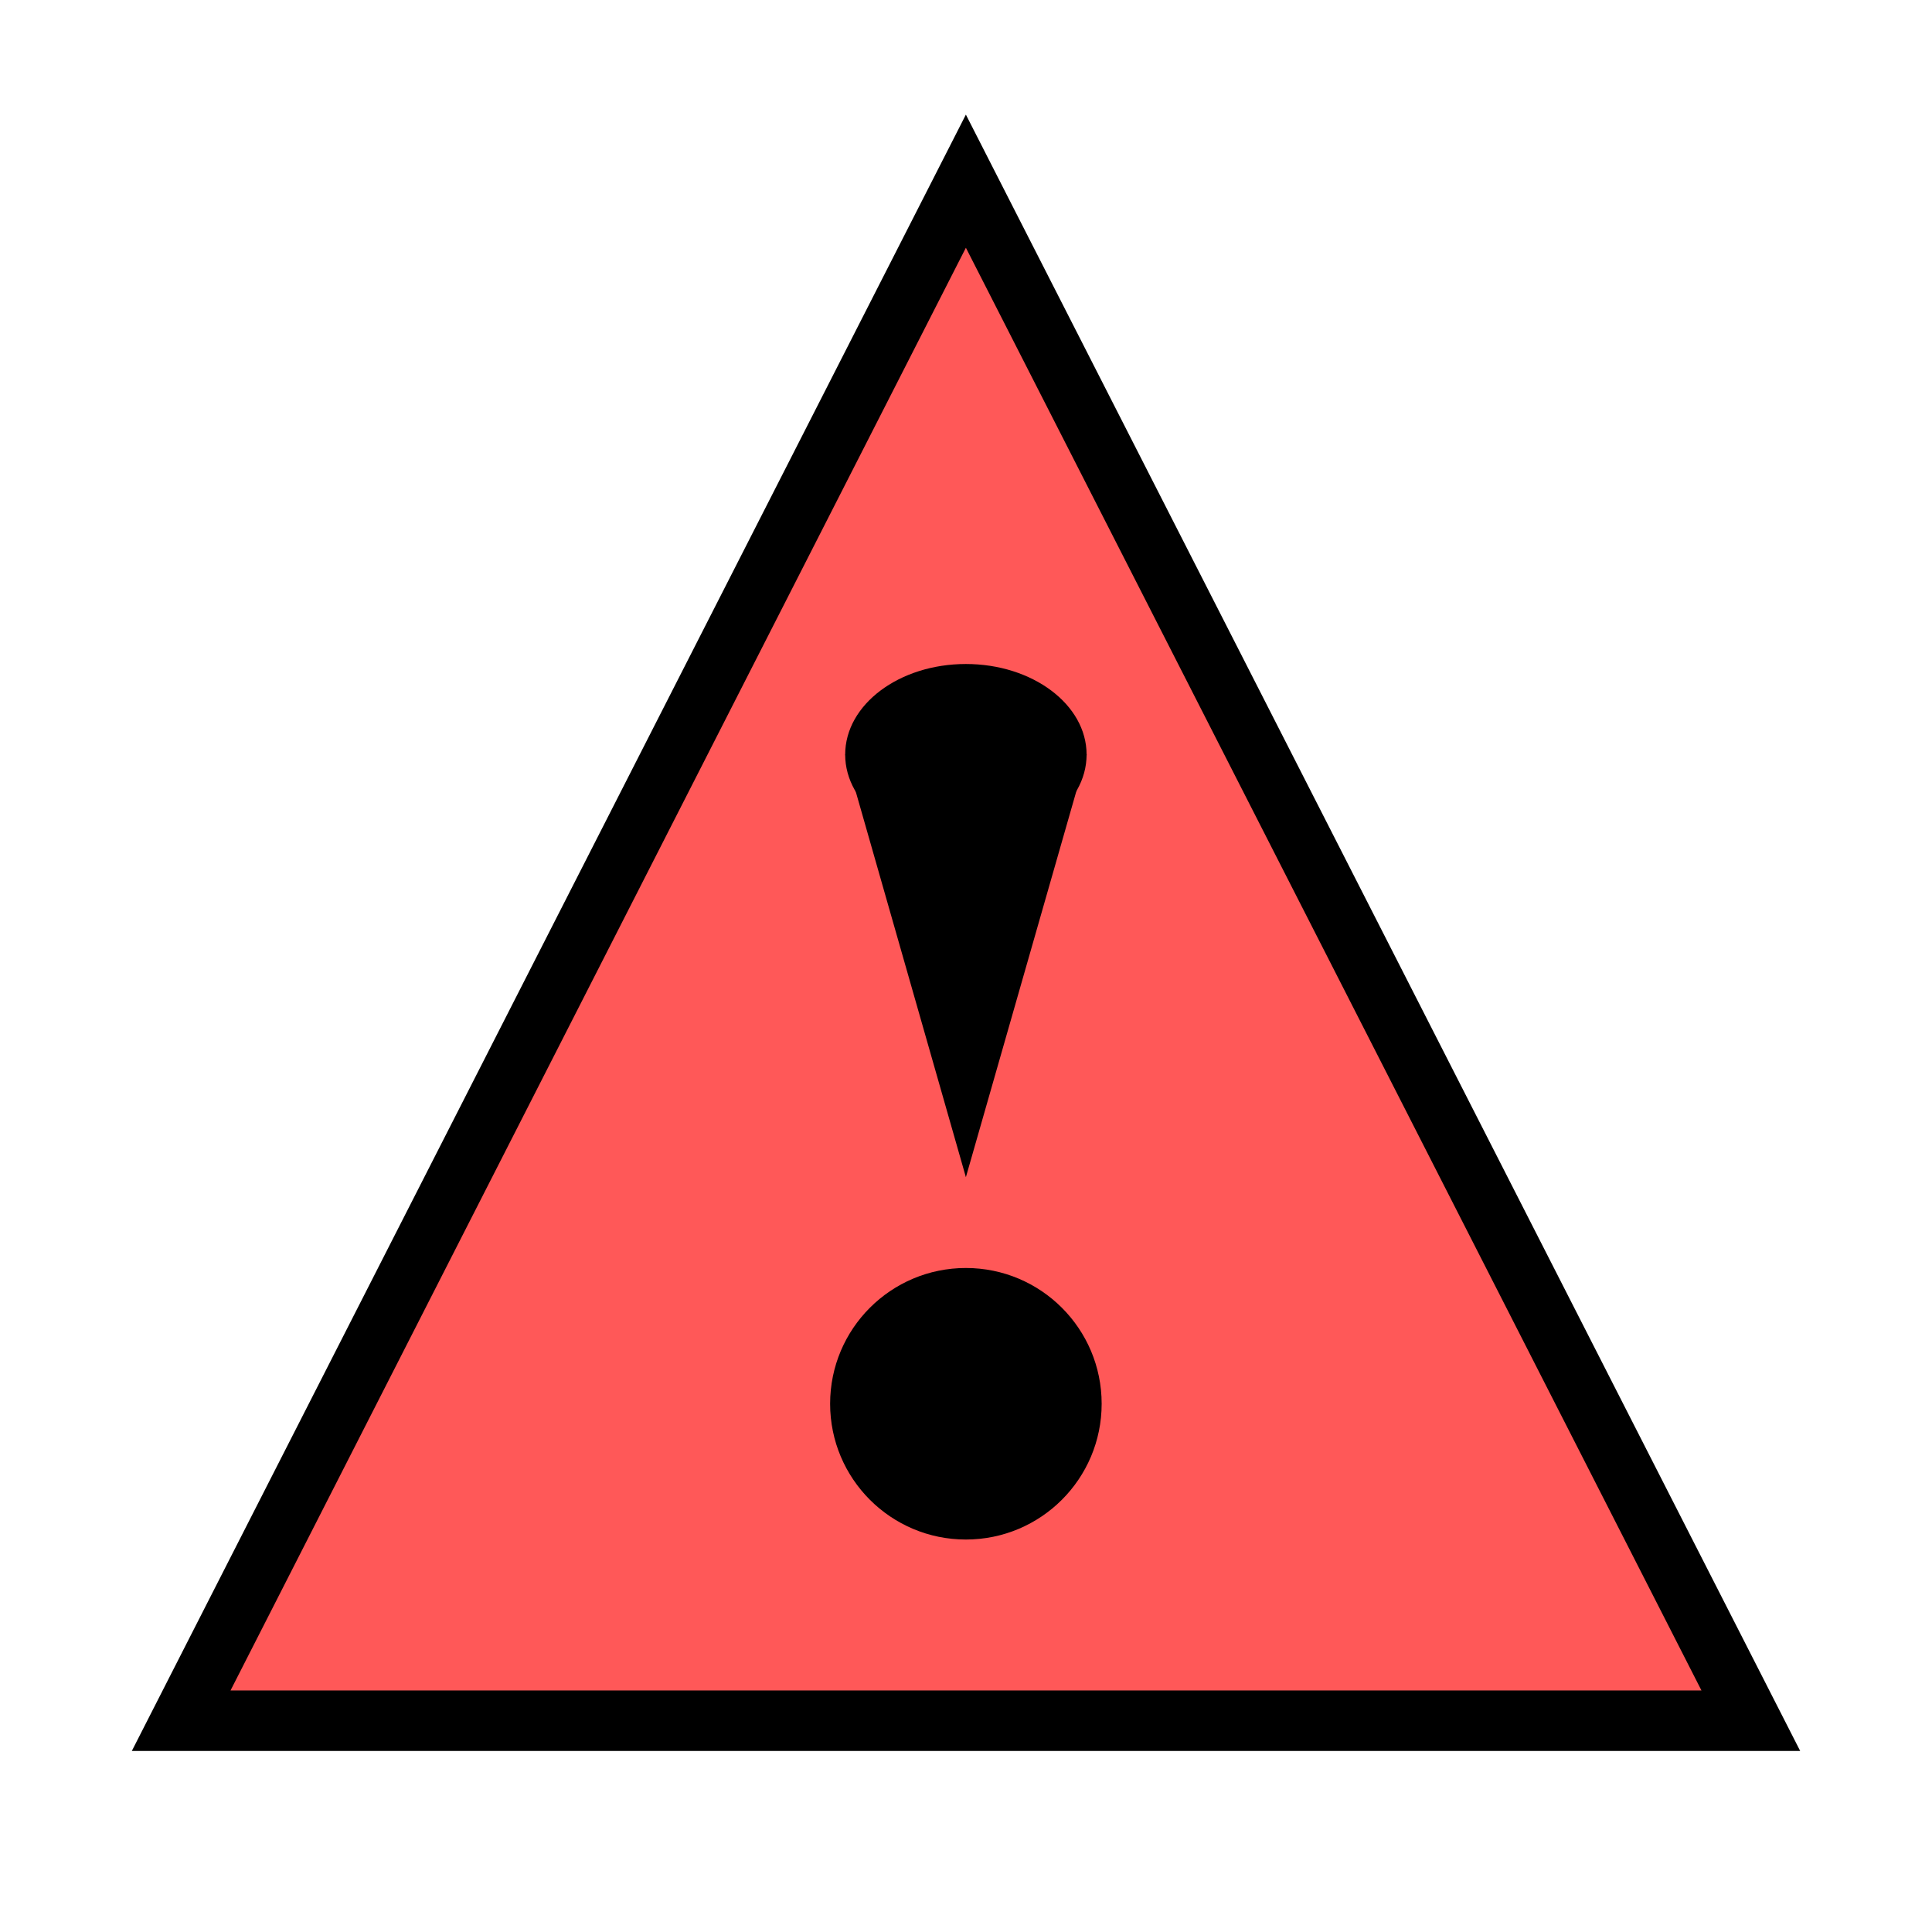 <?xml version="1.0" encoding="UTF-8" standalone="no"?>
<!-- Created with Inkscape (http://www.inkscape.org/) -->

<svg
   width="32"
   height="32"
   viewBox="0 0 8.467 8.467"
   version="1.1"
   id="svg1"
   xml:space="preserve"
   xmlns="http://www.w3.org/2000/svg"
   xmlns:svg="http://www.w3.org/2000/svg"><defs
     id="defs1" /><g
     id="layer1"><path
       style="fill:#ff5858;fill-opacity:1;stroke:#000000;stroke-width:0.265px;stroke-linecap:butt;stroke-linejoin:miter;stroke-opacity:1"
       d="M 0.794,7.541 H 7.673 L 4.233,0.794 Z"
       id="path2" /><ellipse
       style="opacity:1;fill:#000000;stroke-width:3.175;stroke-linecap:round;stroke-linejoin:round"
       id="path3"
       cx="4.233"
       cy="6.152"
       rx="0.595"
       ry="0.595" /><ellipse
       style="opacity:1;fill:#000000;stroke-width:4.233;stroke-linecap:round;stroke-linejoin:round"
       id="path4"
       cx="4.233"
       cy="3.307"
       rx="0.529"
       ry="0.397" /><path
       style="fill:#000000;fill-opacity:1;stroke:none;stroke-width:0.265;stroke-linecap:butt;stroke-linejoin:miter;stroke-dasharray:none;stroke-opacity:1"
       d="M 3.704,3.307 4.233,5.159 4.763,3.307 Z"
       id="path5" /></g></svg>
